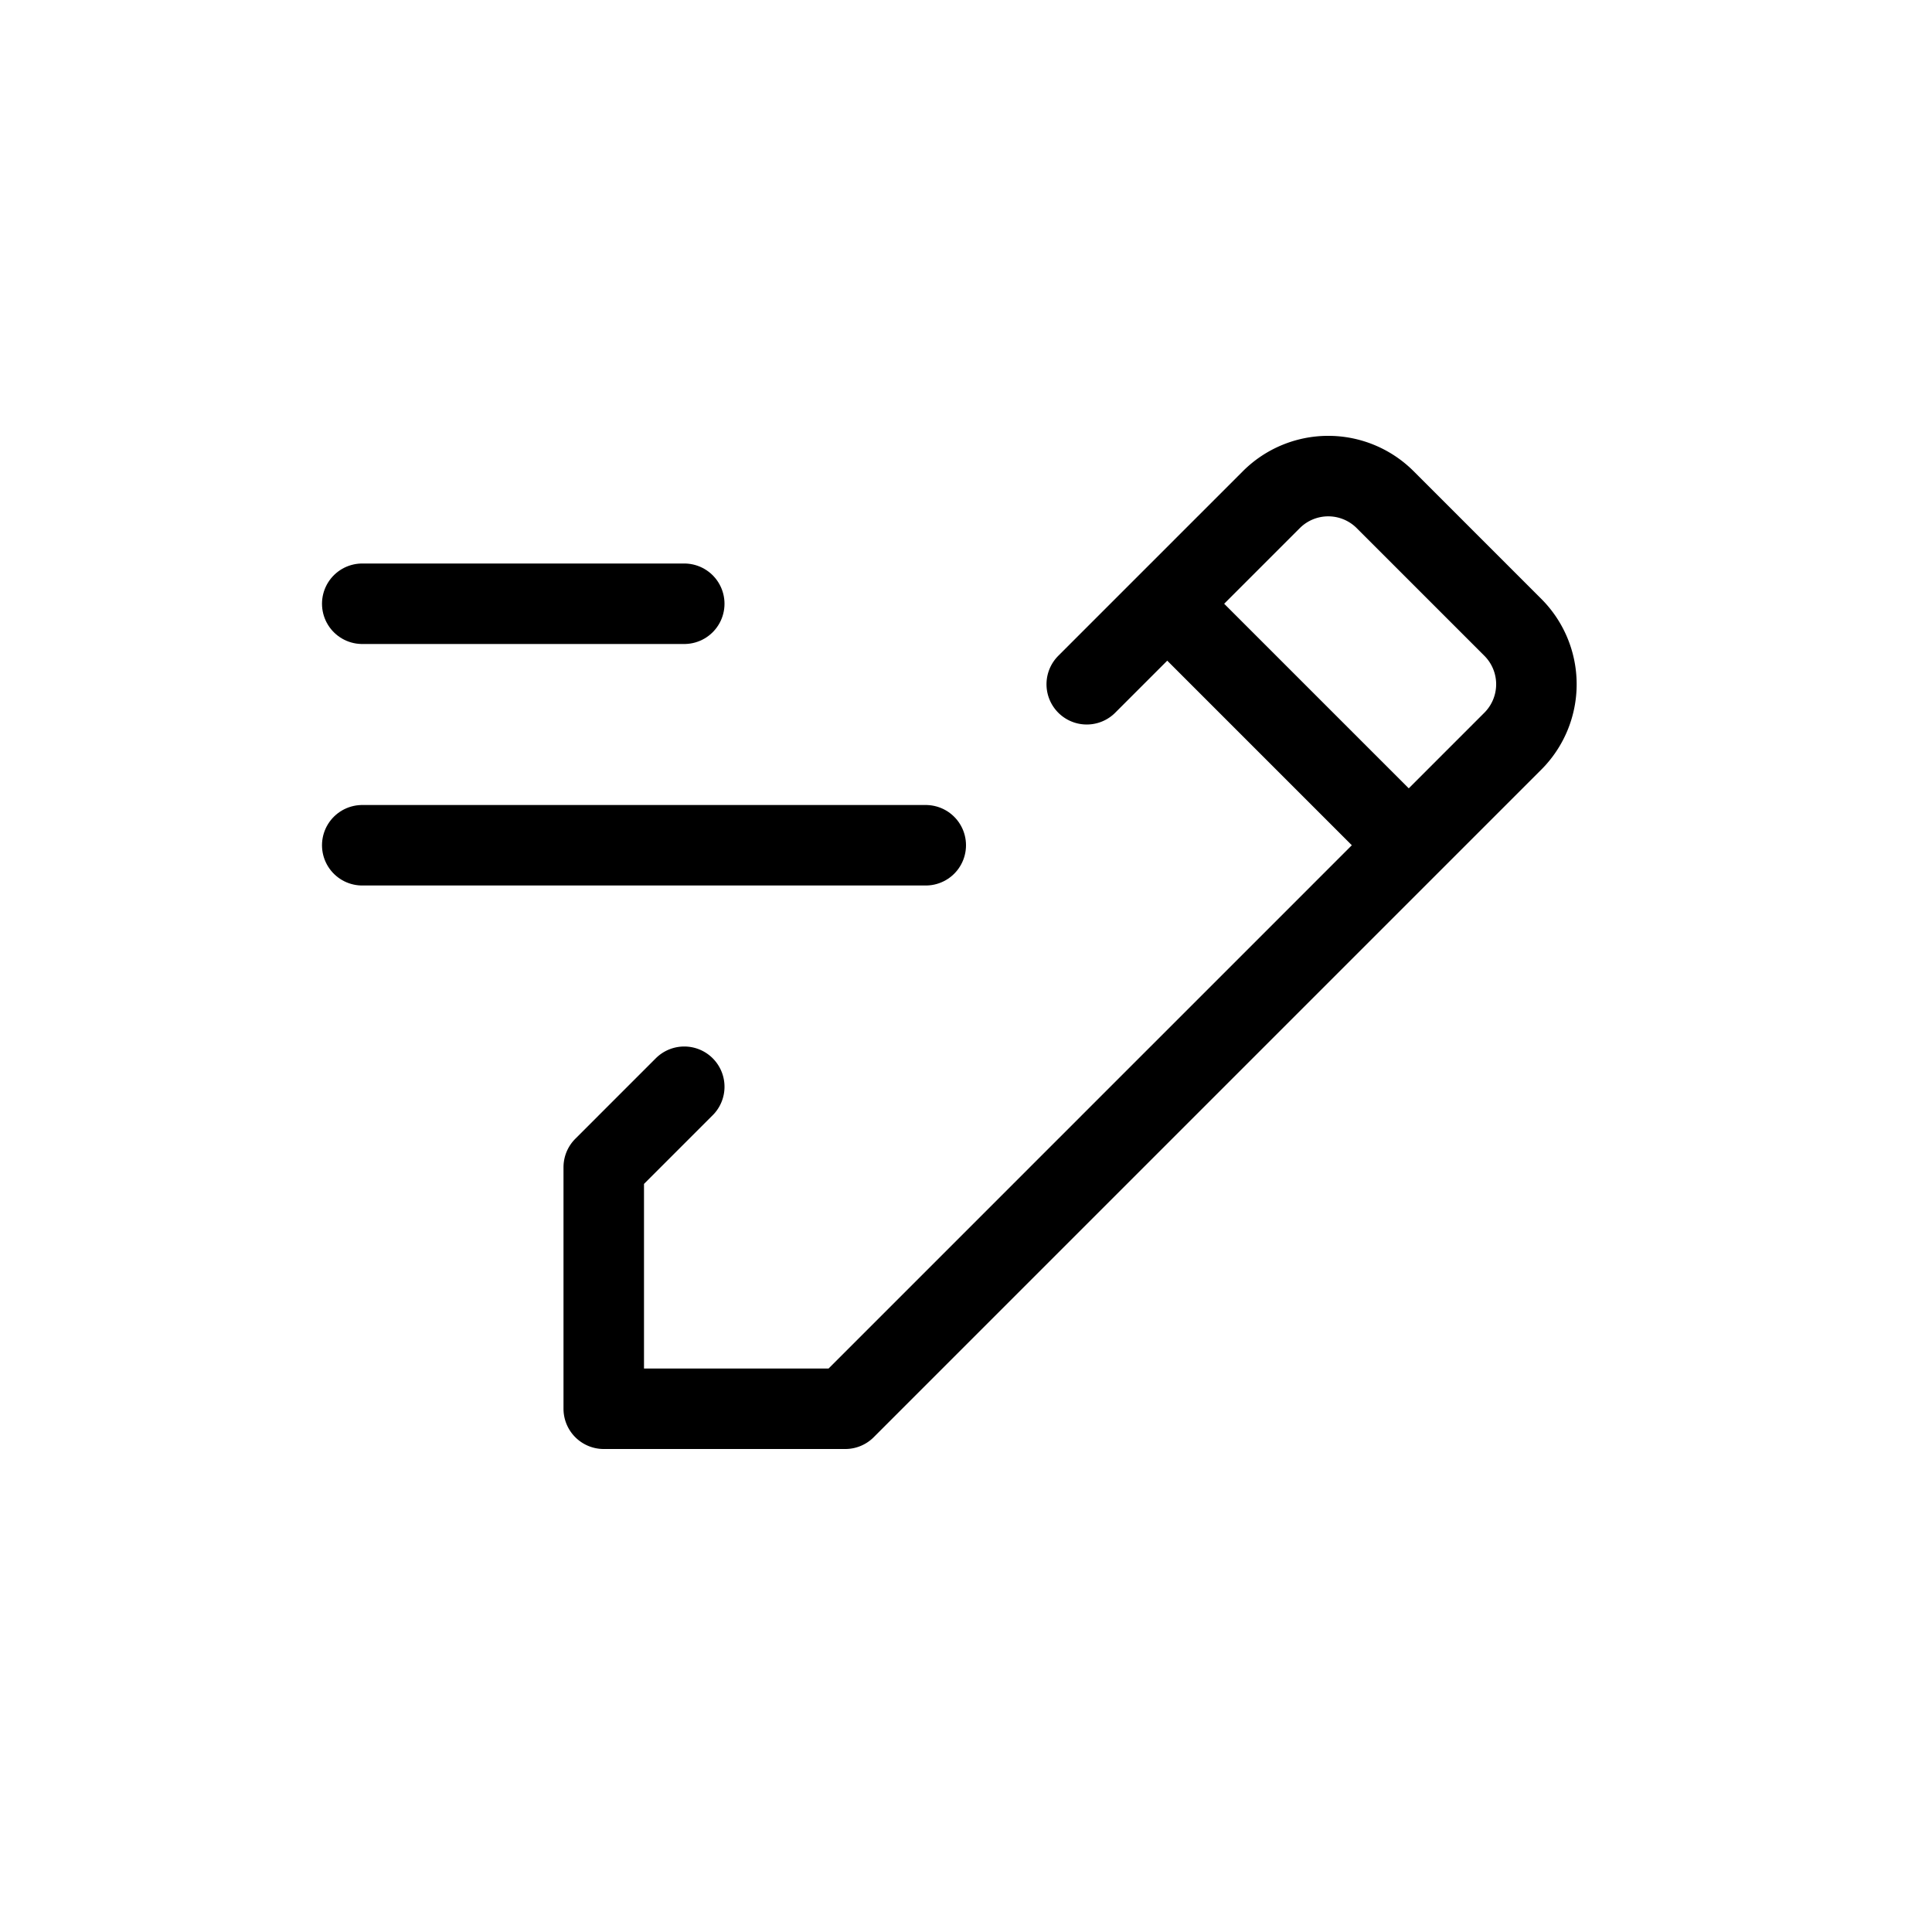 <svg xmlns="http://www.w3.org/2000/svg" viewBox="0 0 24 24" width="24" height="24" stroke="currentColor" stroke-linecap="round" stroke-linejoin="round" fill="none">
    <path d="m17.5 10.5 1.293-1.293a1 1 0 0 0 0-1.414l-1.586-1.586a1 1 0 0 0-1.414 0L14.5 7.5m3 3-3-3m3 3-7 7h-3v-3l1-1m6-6-1 1" class="icon-gray-primary"/>
    <path d="M4.5 7.5h4m-4 3h7" class="icon-blue-primary"/>
</svg>
